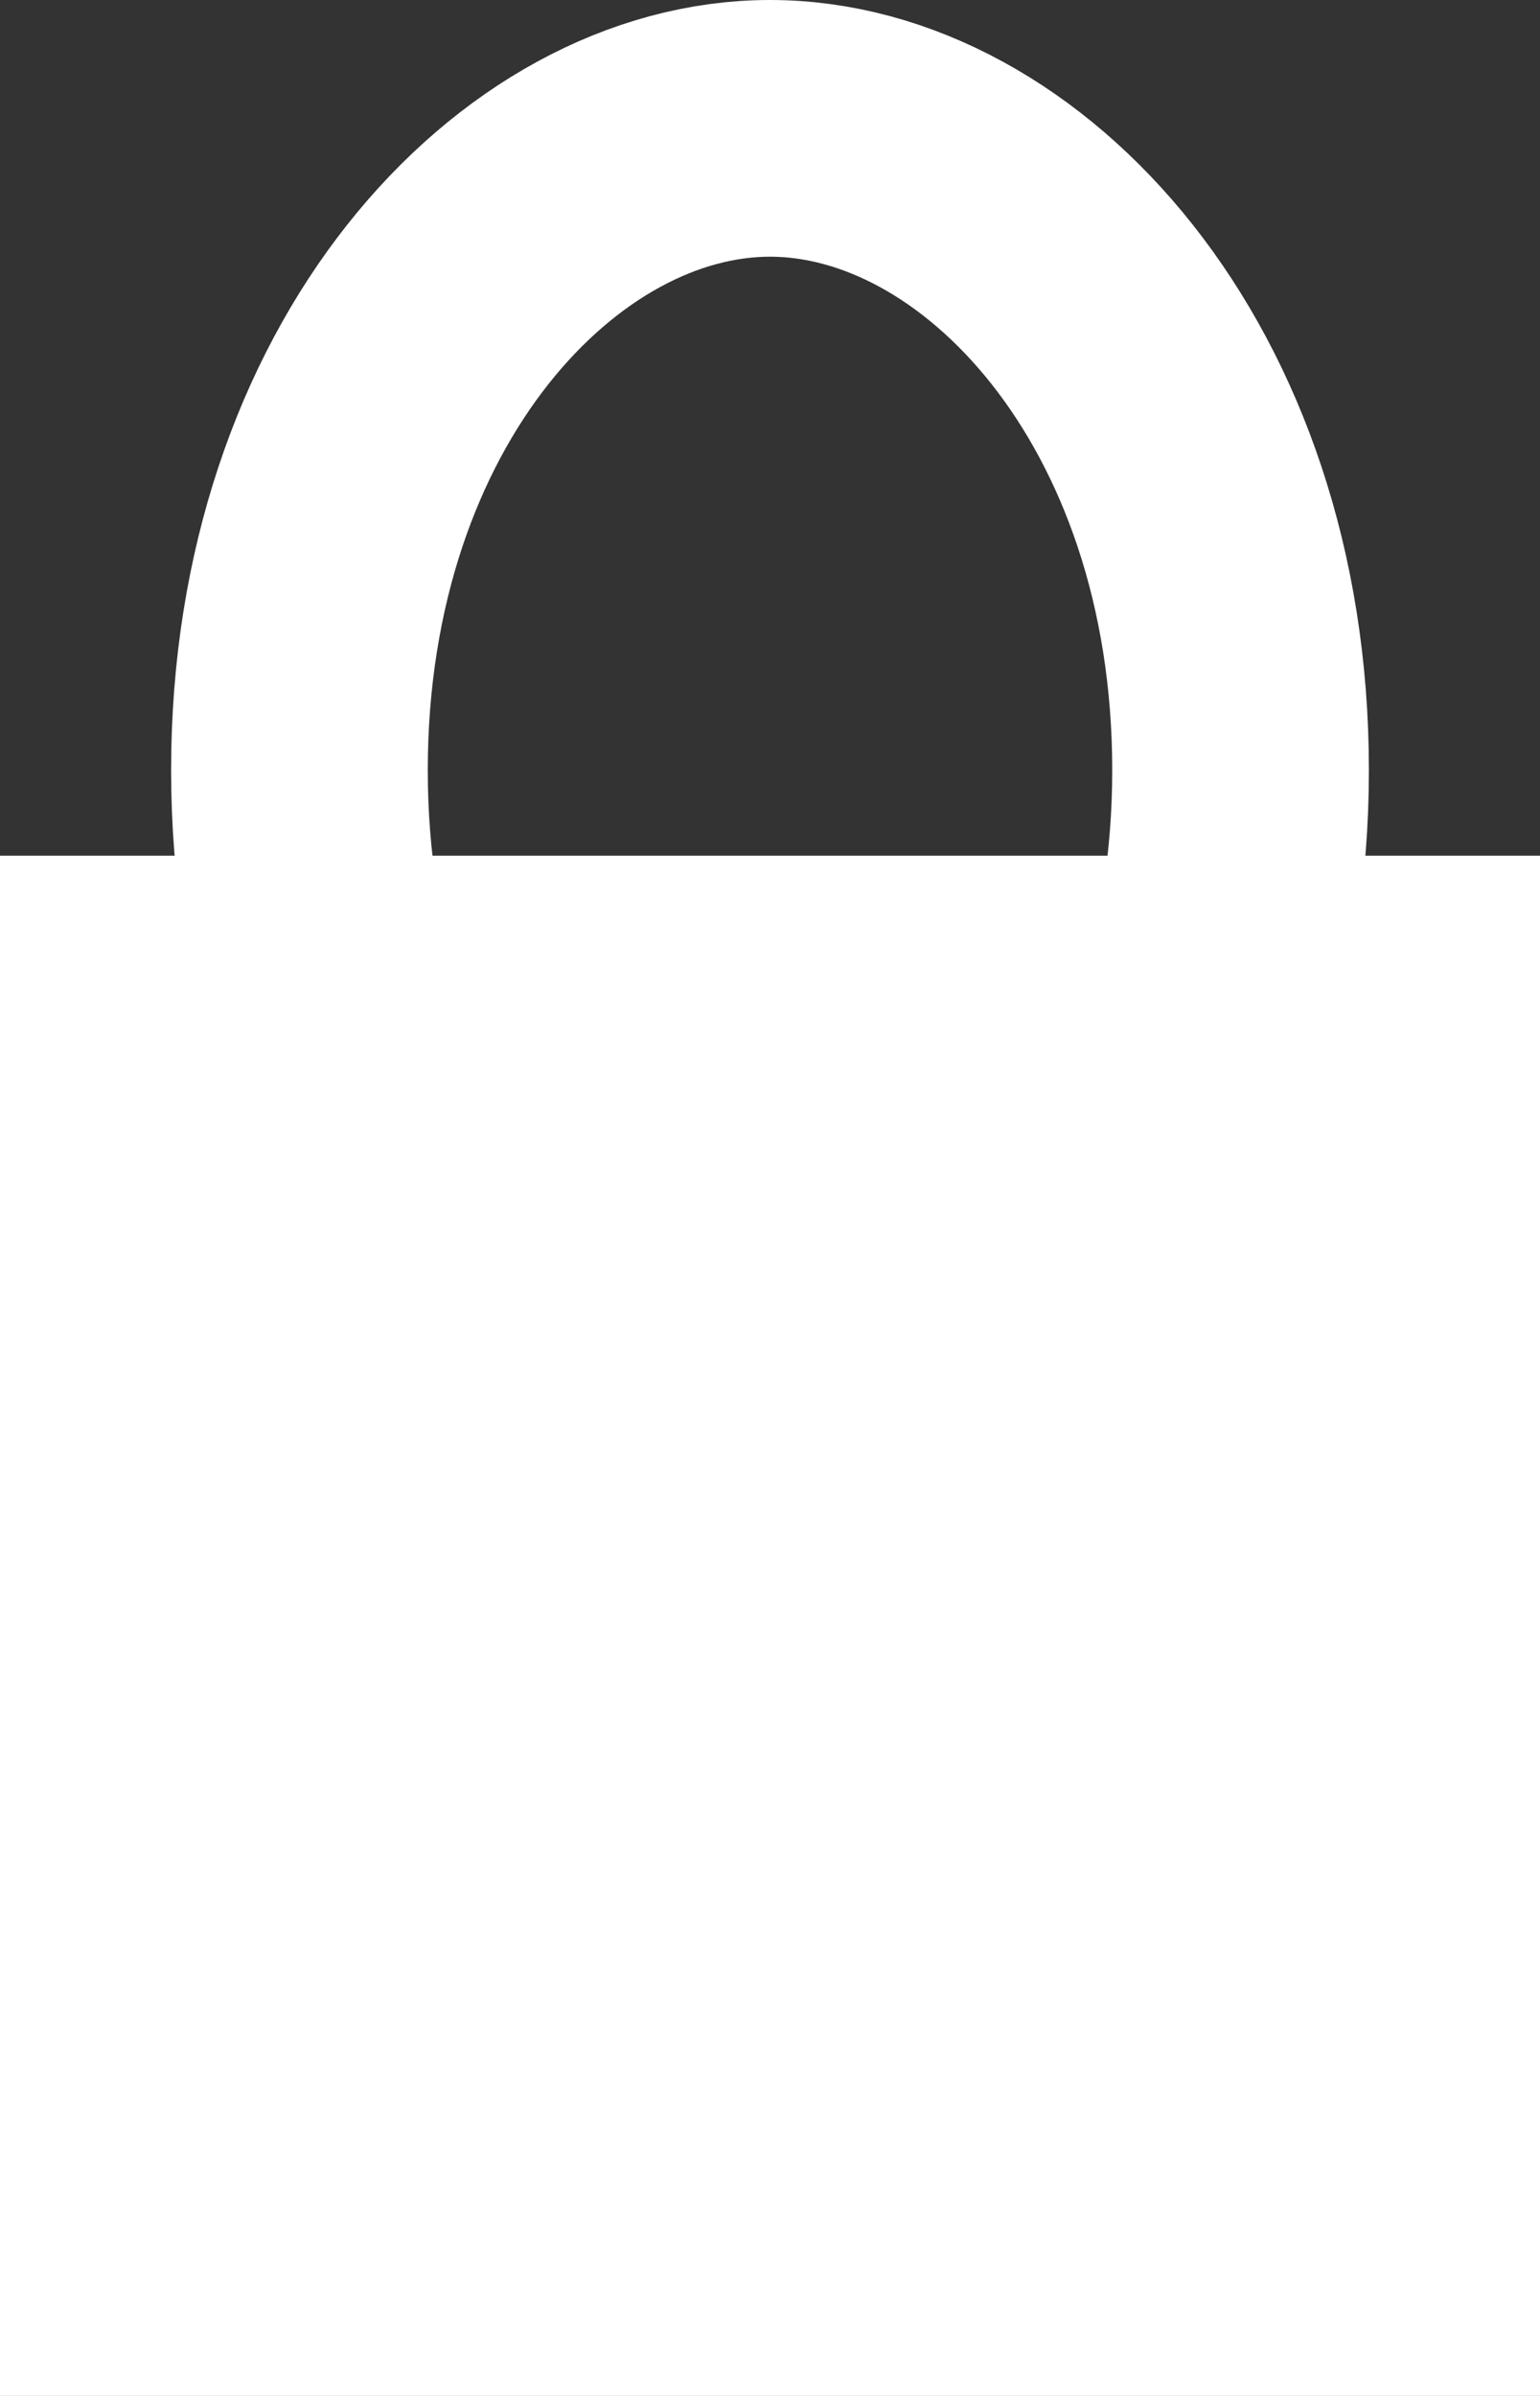 <svg width="9" height="14" viewBox="0 0 9 14" fill="none" xmlns="http://www.w3.org/2000/svg">
<rect x="0" y="0" width="9" height="14" fill="#333333" stroke="none"/>
<rect y="5" width="9" height="9" fill="white"/>
<path d="M7.25 4.5C7.25 6.757 5.854 8.25 4.5 8.25C3.146 8.25 1.75 6.757 1.75 4.5C1.75 2.243 3.146 0.75 4.5 0.75C5.854 0.75 7.25 2.243 7.25 4.5Z" stroke="white" stroke-width="1.5"/>
</svg>
